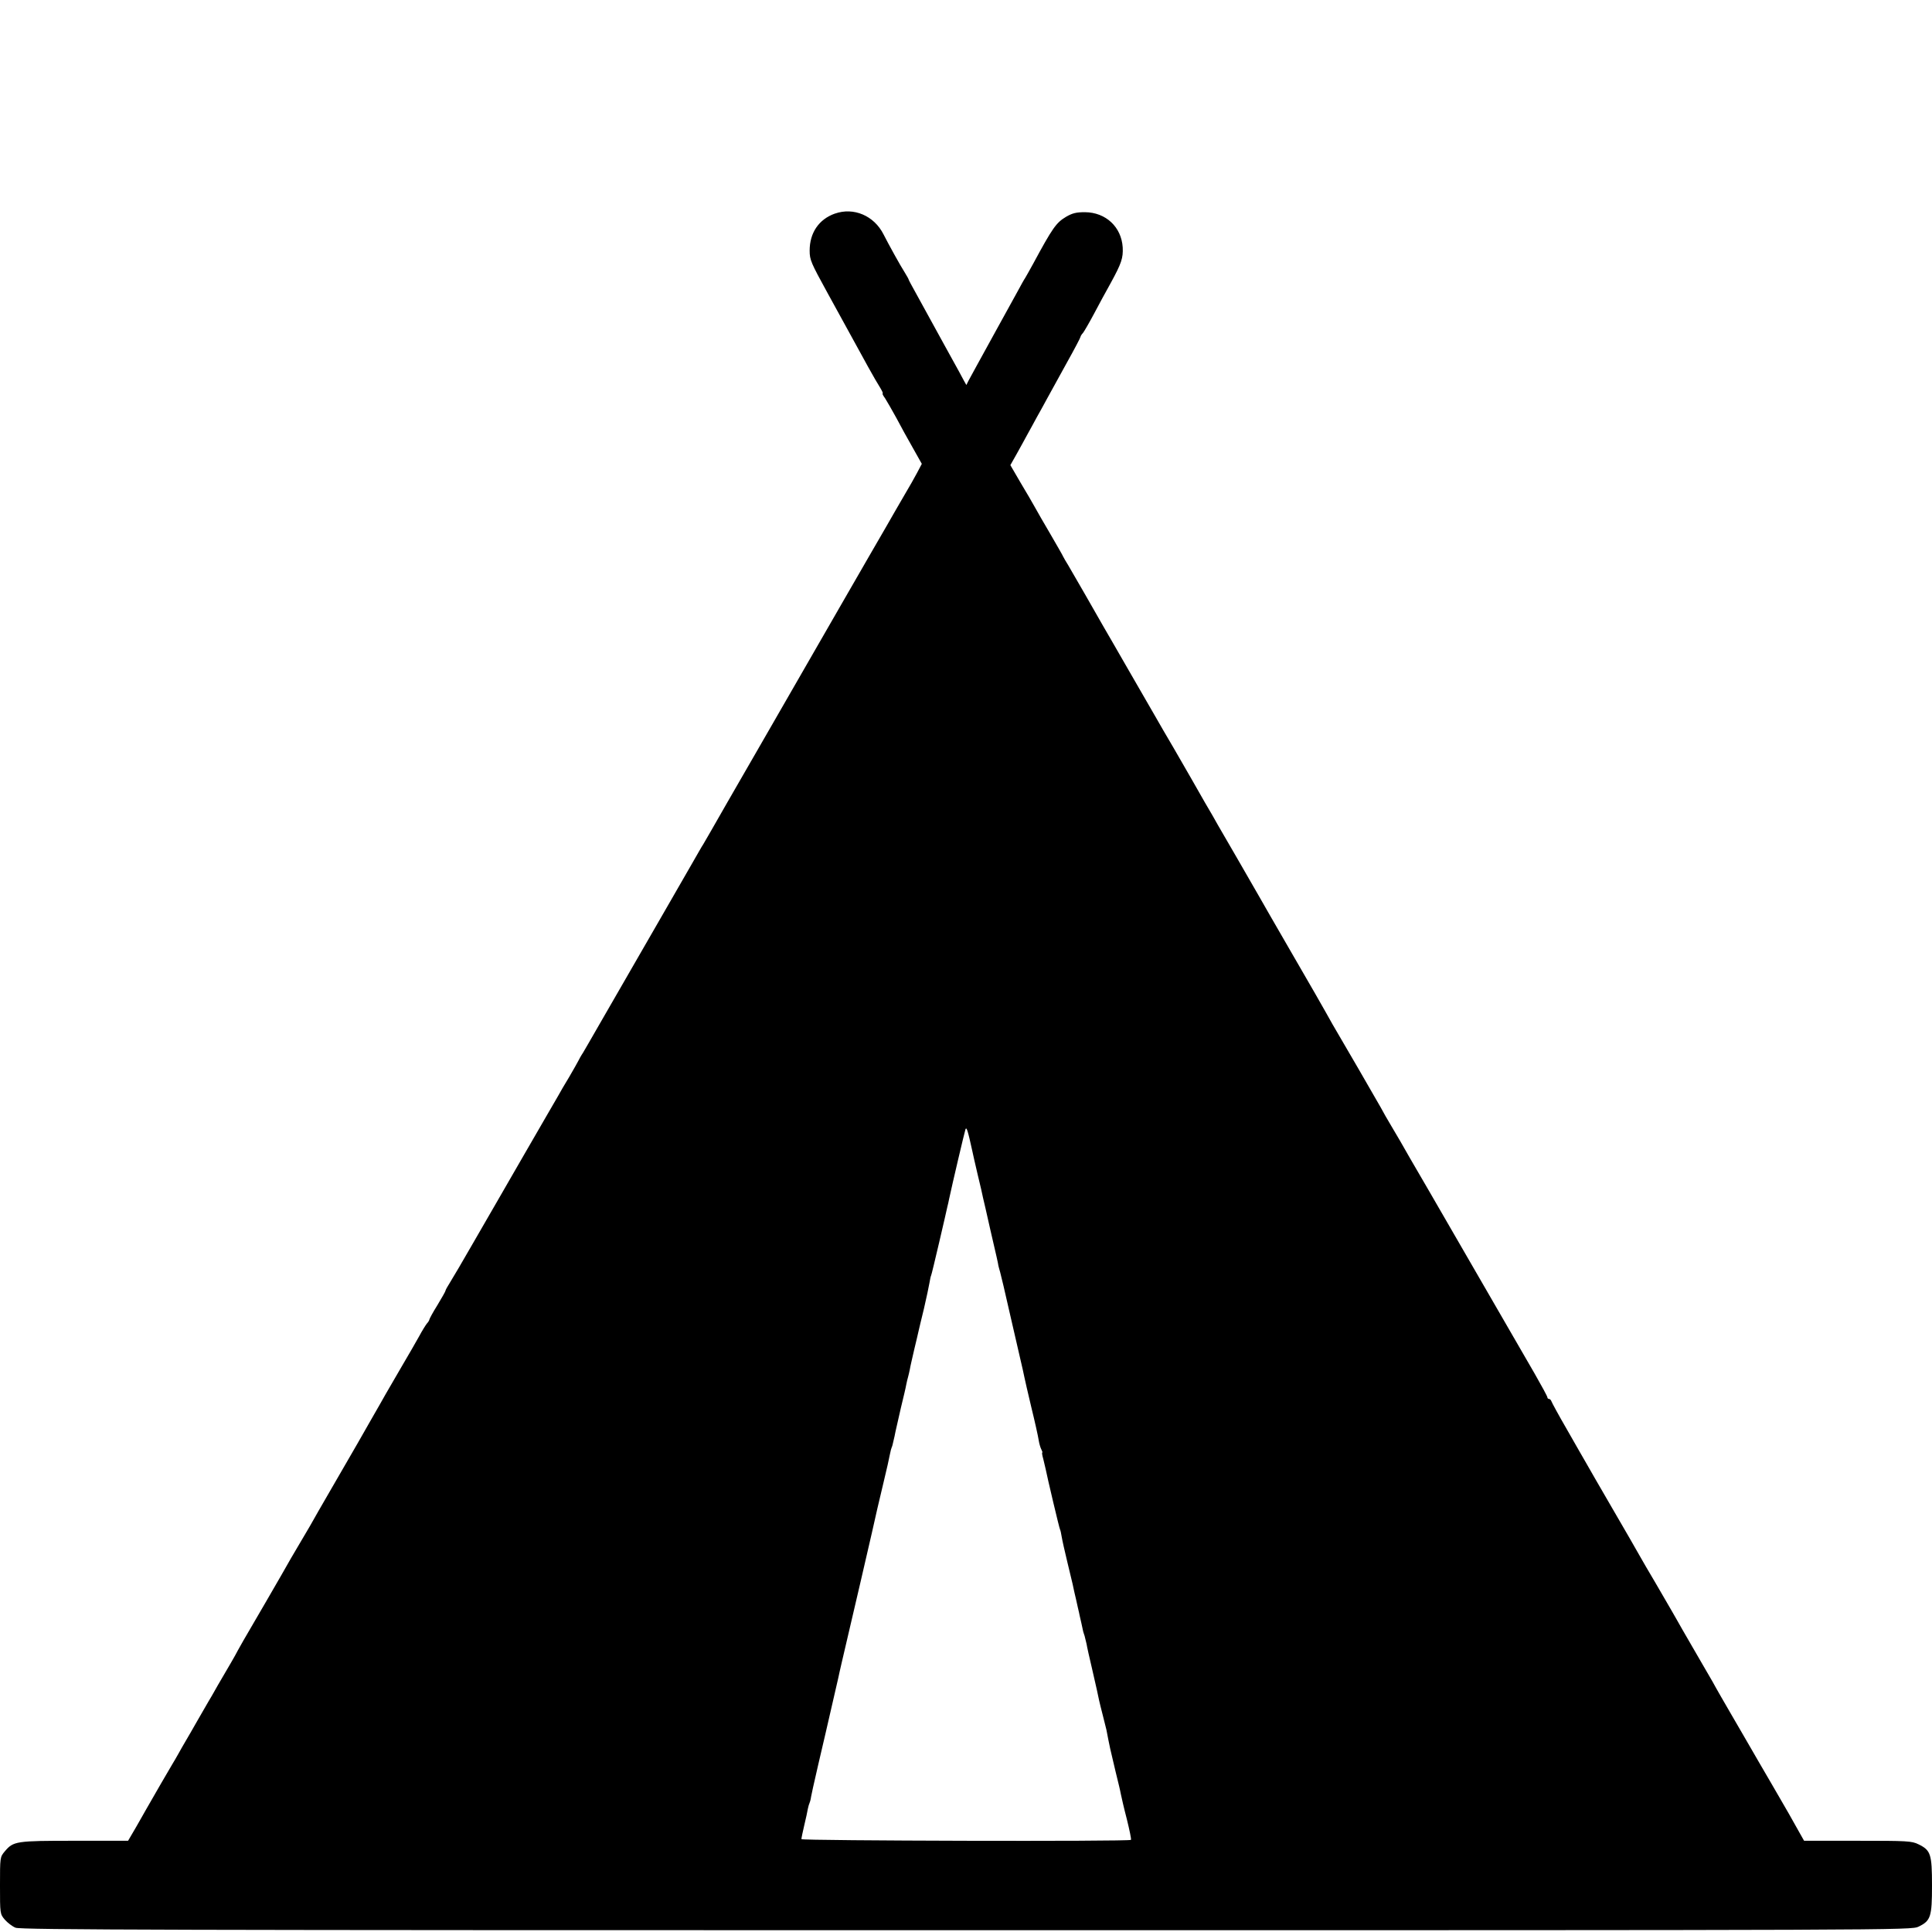 <?xml version="1.0" standalone="no"?>
<!DOCTYPE svg PUBLIC "-//W3C//DTD SVG 20010904//EN"
 "http://www.w3.org/TR/2001/REC-SVG-20010904/DTD/svg10.dtd">
<svg version="1.0" xmlns="http://www.w3.org/2000/svg"
 width="1080pt" height="1080pt" viewBox="0 0 1080 1080"
 preserveAspectRatio="xMidYMid meet">
<g transform="translate(0,1080) scale(0.1,-0.1)"
fill="#000000" stroke="none">
<path d="M4667 9606 c-90 -32 -141 -108 -141 -207 0 -52 8 -69 99 -235 54 -98
109 -199 123 -224 76 -140 148 -270 169 -302 13 -21 21 -38 17 -38 -3 0 3 -12
14 -27 10 -16 38 -64 62 -108 23 -44 65 -120 93 -169 l50 -89 -27 -51 c-15
-28 -43 -78 -63 -111 -19 -33 -45 -78 -58 -100 -12 -22 -80 -139 -150 -260
-70 -121 -136 -236 -147 -255 -45 -78 -337 -585 -423 -735 -51 -88 -149 -259
-219 -380 -69 -121 -130 -227 -135 -235 -6 -8 -34 -58 -64 -110 -30 -52 -104
-180 -164 -285 -199 -345 -305 -529 -366 -635 -33 -58 -68 -118 -78 -135 -11
-16 -22 -37 -26 -45 -4 -8 -27 -49 -51 -90 -25 -41 -53 -89 -62 -106 -10 -16
-95 -165 -191 -330 -95 -164 -221 -384 -281 -487 -59 -103 -119 -205 -133
-227 -14 -22 -25 -42 -25 -46 0 -3 -20 -39 -45 -80 -25 -40 -45 -77 -45 -81 0
-3 -6 -14 -14 -22 -7 -9 -27 -41 -43 -71 -17 -30 -60 -106 -97 -168 -36 -62
-77 -132 -90 -155 -13 -23 -49 -87 -81 -142 -31 -55 -66 -116 -77 -135 -11
-19 -71 -123 -133 -230 -62 -107 -122 -211 -132 -230 -11 -19 -35 -60 -53 -90
-18 -30 -42 -71 -53 -90 -33 -60 -244 -423 -266 -460 -11 -19 -25 -44 -31 -55
-5 -11 -23 -42 -39 -70 -16 -27 -49 -84 -73 -125 -23 -41 -47 -83 -53 -92 -5
-9 -32 -56 -60 -104 -27 -48 -58 -101 -68 -118 -10 -17 -28 -48 -40 -70 -12
-21 -26 -46 -32 -55 -8 -13 -114 -195 -150 -259 -5 -10 -30 -52 -54 -95 l-45
-77 -298 0 c-328 0 -343 -2 -391 -59 -27 -32 -27 -33 -27 -191 0 -158 0 -159
27 -191 15 -17 42 -38 60 -45 27 -12 876 -14 5315 -14 5242 0 5282 0 5323 20
68 33 75 55 75 230 0 175 -7 197 -75 230 -38 19 -63 20 -341 20 l-299 0 -35
62 c-36 65 -49 88 -142 248 -64 109 -79 136 -166 286 -35 60 -67 116 -72 124
-21 36 -80 138 -97 170 -11 19 -35 61 -54 93 -19 33 -43 75 -55 95 -12 21 -38
66 -59 102 -20 36 -48 84 -61 107 -13 23 -54 93 -90 155 -37 62 -78 133 -92
158 -14 25 -81 142 -150 260 -69 118 -134 232 -146 253 -12 20 -59 103 -106
185 -47 81 -86 153 -88 160 -2 6 -8 12 -13 12 -5 0 -9 4 -9 9 0 5 -32 64 -71
132 -162 281 -462 799 -592 1024 -77 132 -149 256 -159 275 -11 19 -35 60 -53
90 -18 30 -44 75 -57 100 -23 41 -225 390 -269 464 -10 17 -26 47 -37 66 -10
19 -93 163 -184 320 -91 157 -176 305 -190 330 -14 25 -67 117 -118 205 -51
88 -102 176 -113 195 -10 19 -43 76 -72 125 -29 50 -63 110 -77 135 -14 25
-58 101 -98 170 -40 68 -82 140 -93 160 -11 19 -78 136 -150 260 -71 124 -139
241 -150 260 -38 68 -176 307 -196 341 -12 19 -24 40 -28 48 -3 8 -36 64 -71
125 -36 61 -75 129 -87 151 -12 22 -48 84 -80 137 l-57 98 35 62 c19 35 47 84
61 111 14 26 38 68 52 95 15 26 41 74 59 107 18 33 67 122 109 198 42 75 76
140 76 144 0 3 6 14 14 22 7 9 35 57 61 106 26 50 69 128 95 175 59 108 69
138 66 197 -7 114 -94 196 -211 197 -48 0 -70 -5 -106 -26 -55 -33 -75 -61
-184 -263 -21 -38 -41 -74 -45 -80 -4 -5 -24 -41 -45 -80 -21 -38 -72 -131
-113 -205 -101 -183 -142 -259 -158 -288 l-12 -24 -13 23 c-7 13 -20 38 -29
54 -9 17 -45 82 -80 145 -65 119 -83 152 -156 284 -24 43 -44 80 -44 82 0 3
-10 21 -23 42 -25 39 -88 153 -118 212 -53 105 -167 153 -272 116z m768 -5239
c2 -12 16 -71 30 -132 15 -60 28 -119 30 -130 3 -11 21 -90 40 -175 36 -154
45 -195 46 -205 0 -2 5 -19 10 -37 5 -18 28 -114 50 -213 23 -99 50 -218 61
-265 11 -47 22 -95 24 -107 2 -12 20 -88 39 -169 20 -81 38 -163 41 -183 3
-20 10 -44 15 -53 5 -10 8 -18 5 -18 -2 0 0 -16 6 -36 5 -20 11 -45 13 -55 9
-46 77 -335 81 -340 2 -3 6 -21 9 -40 3 -19 17 -81 31 -139 14 -58 27 -114 30
-125 3 -18 16 -72 19 -85 1 -3 5 -23 10 -45 5 -22 10 -42 10 -45 2 -7 19 -84
20 -90 1 -3 4 -14 8 -25 3 -11 8 -31 11 -45 2 -14 16 -77 31 -140 26 -113 31
-136 39 -175 2 -11 12 -49 21 -85 9 -36 18 -72 20 -80 4 -22 18 -93 21 -105
16 -71 46 -194 50 -210 3 -11 7 -32 10 -46 3 -15 17 -77 33 -138 15 -61 26
-113 23 -116 -10 -10 -1842 -5 -1842 4 0 6 7 40 16 78 9 37 18 79 20 92 3 14
7 28 9 31 2 4 7 20 9 36 7 35 8 40 41 184 27 115 31 134 39 167 12 52 67 292
72 313 3 14 11 52 19 85 21 87 195 836 199 860 3 11 18 77 35 148 17 70 33
141 36 159 3 17 8 34 10 38 2 3 6 18 9 33 4 15 9 39 12 55 3 15 17 74 30 132
14 58 28 116 30 130 3 14 7 33 10 42 3 10 7 29 10 43 2 14 14 65 25 113 12 48
22 94 24 102 2 8 15 65 30 125 14 61 28 126 31 145 3 19 7 37 9 40 2 3 22 87
45 185 23 99 44 189 46 200 3 11 7 29 9 40 19 89 87 378 92 392 6 16 13 -6 38
-120z"/>
</g>
</svg>
